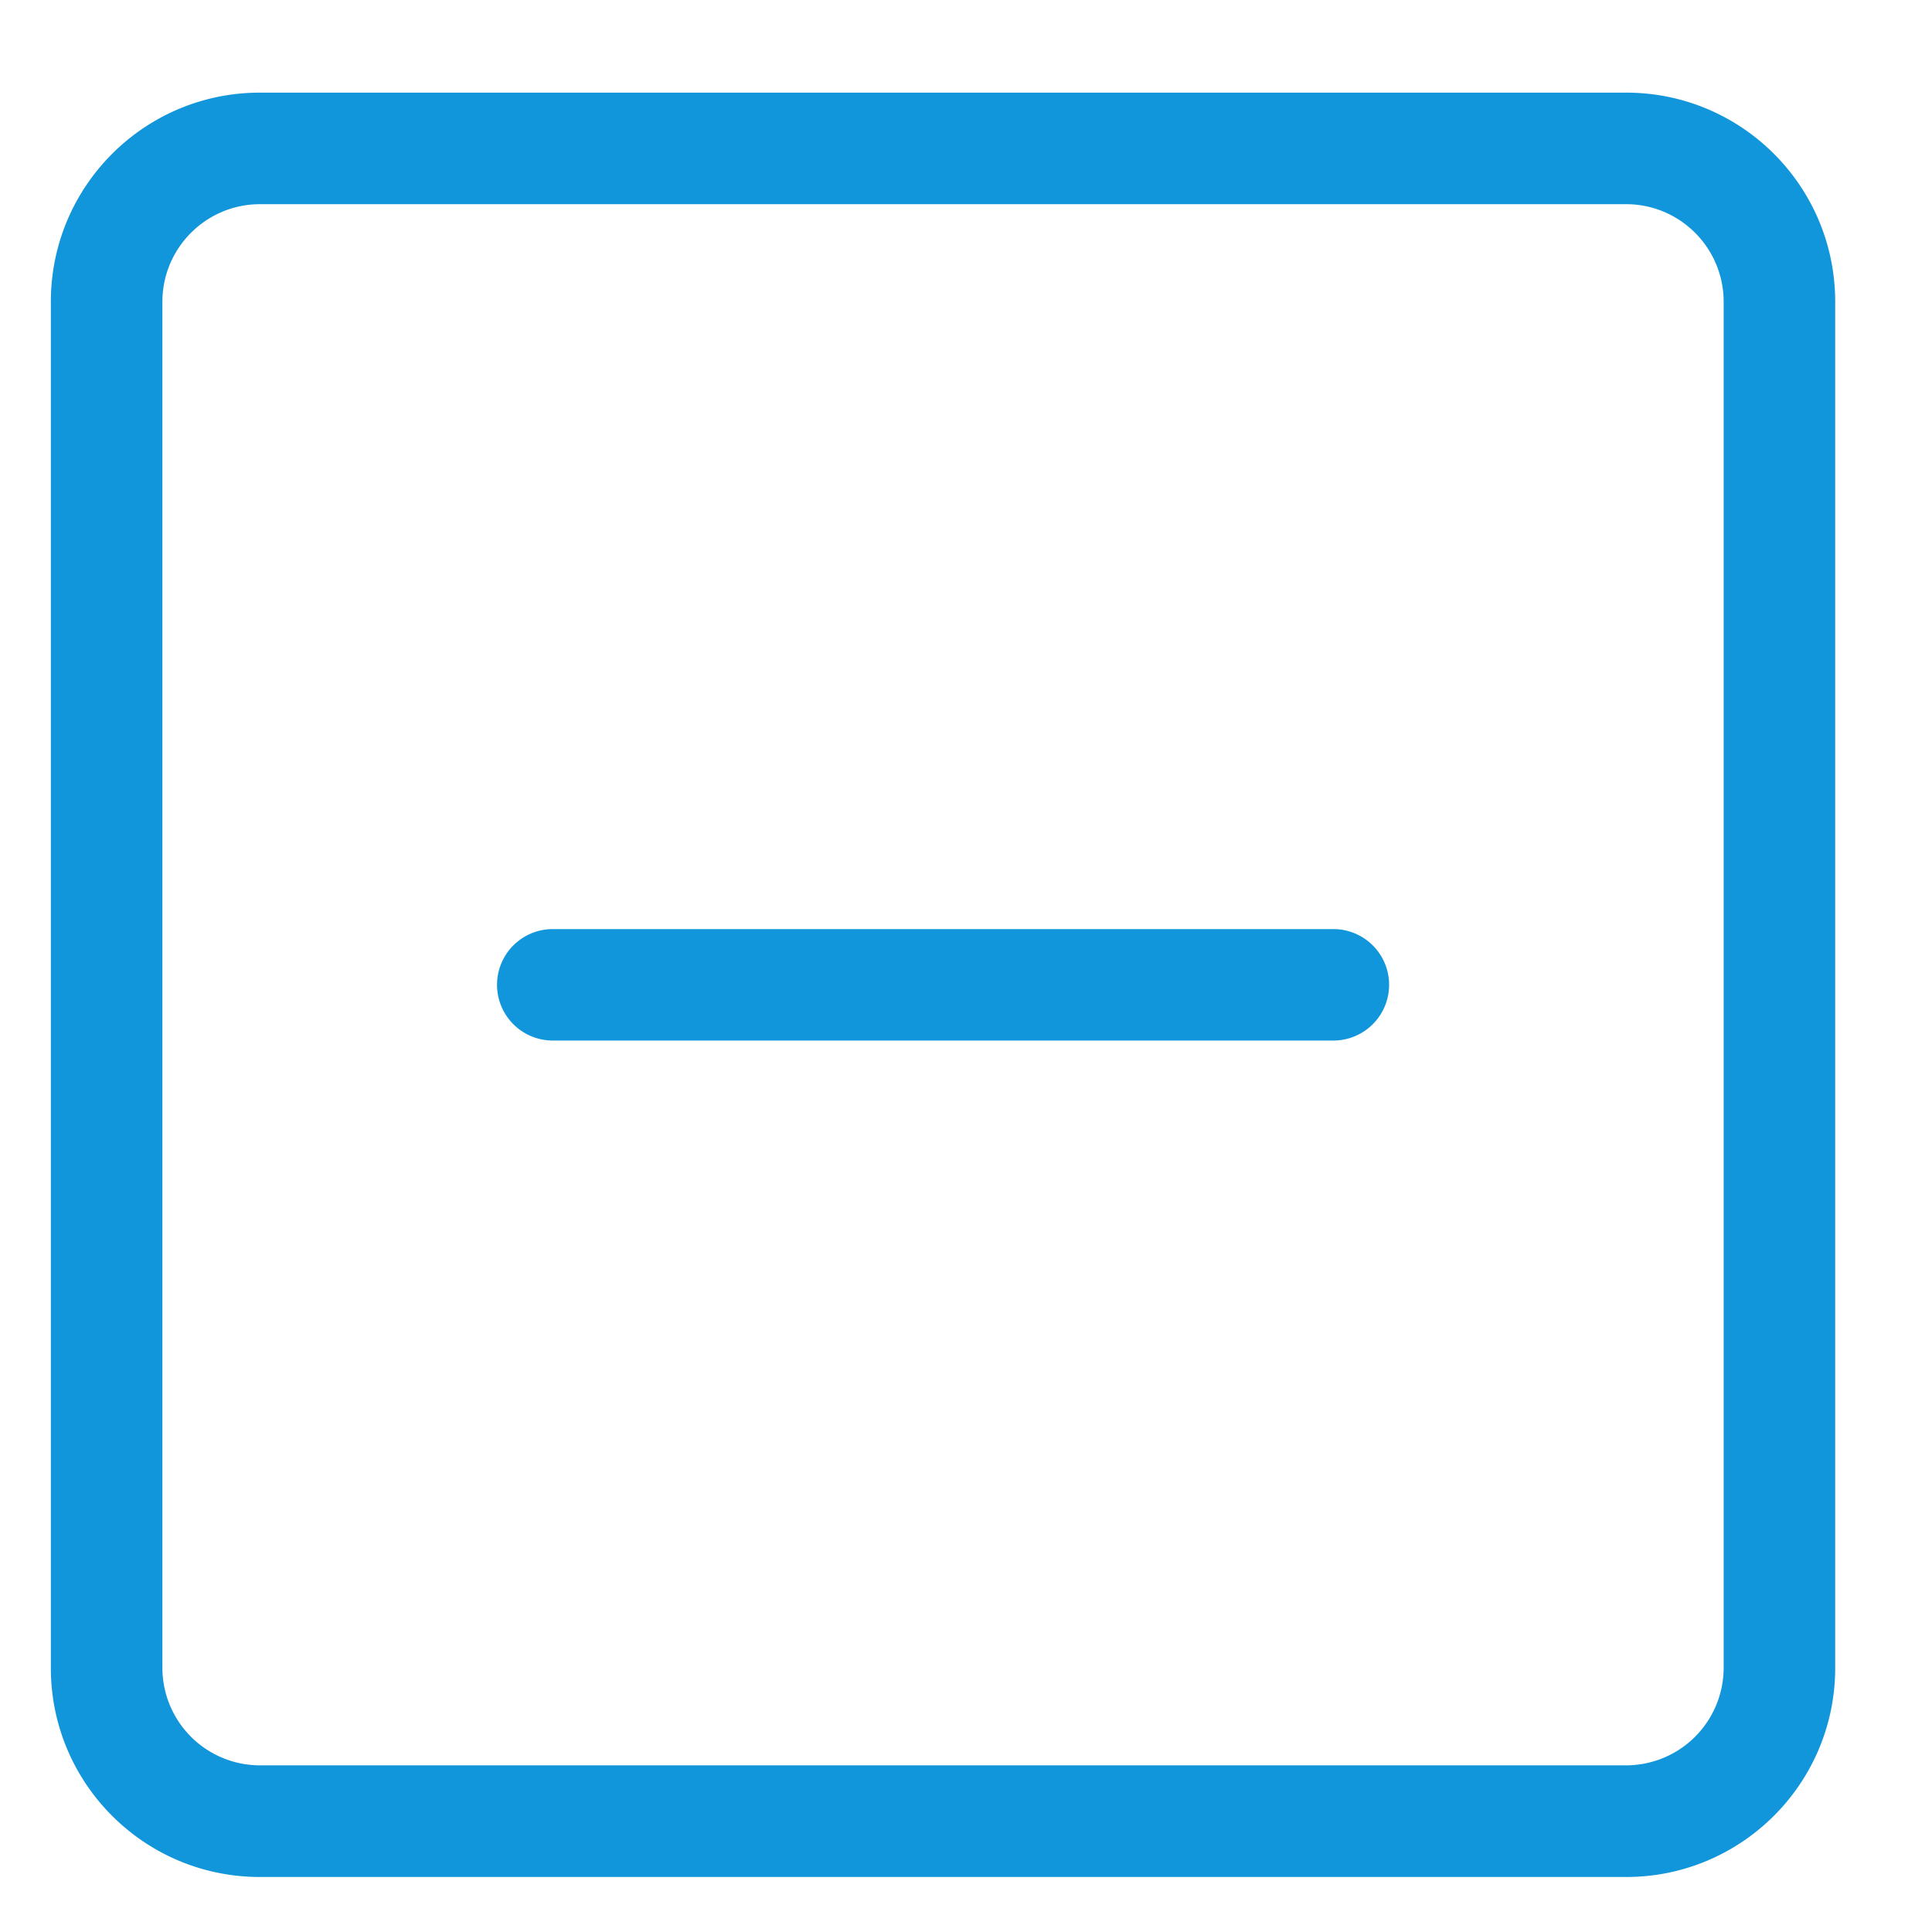 <?xml version="1.0" standalone="no"?><!DOCTYPE svg PUBLIC "-//W3C//DTD SVG 1.1//EN" "http://www.w3.org/Graphics/SVG/1.1/DTD/svg11.dtd"><svg class="icon" width="200px" height="200.00px" viewBox="0 0 1024 1024" version="1.1" xmlns="http://www.w3.org/2000/svg"><path fill="#1296db" d="M861.885 49.098H137.755C76.584 49.098 26.947 98.681 26.947 159.96v724.076c0 61.224 49.583 110.808 110.808 110.808h724.13c61.171 0 110.808-49.583 110.808-110.808V159.96c0-61.278-49.583-110.861-110.808-110.861m0 59.123c28.51 0 51.685 23.175 51.685 51.739v724.076a51.739 51.739 0 0 1-51.739 51.631H137.809a51.739 51.739 0 0 1-51.739-51.631V159.96c0-28.564 23.229-51.739 51.739-51.739h724.13"  /><path fill="#1296db" d="M706.722 492.436H292.972a29.534 29.534 0 1 0 0 59.069h413.75a29.48 29.48 0 1 0 0-59.069"  /></svg>